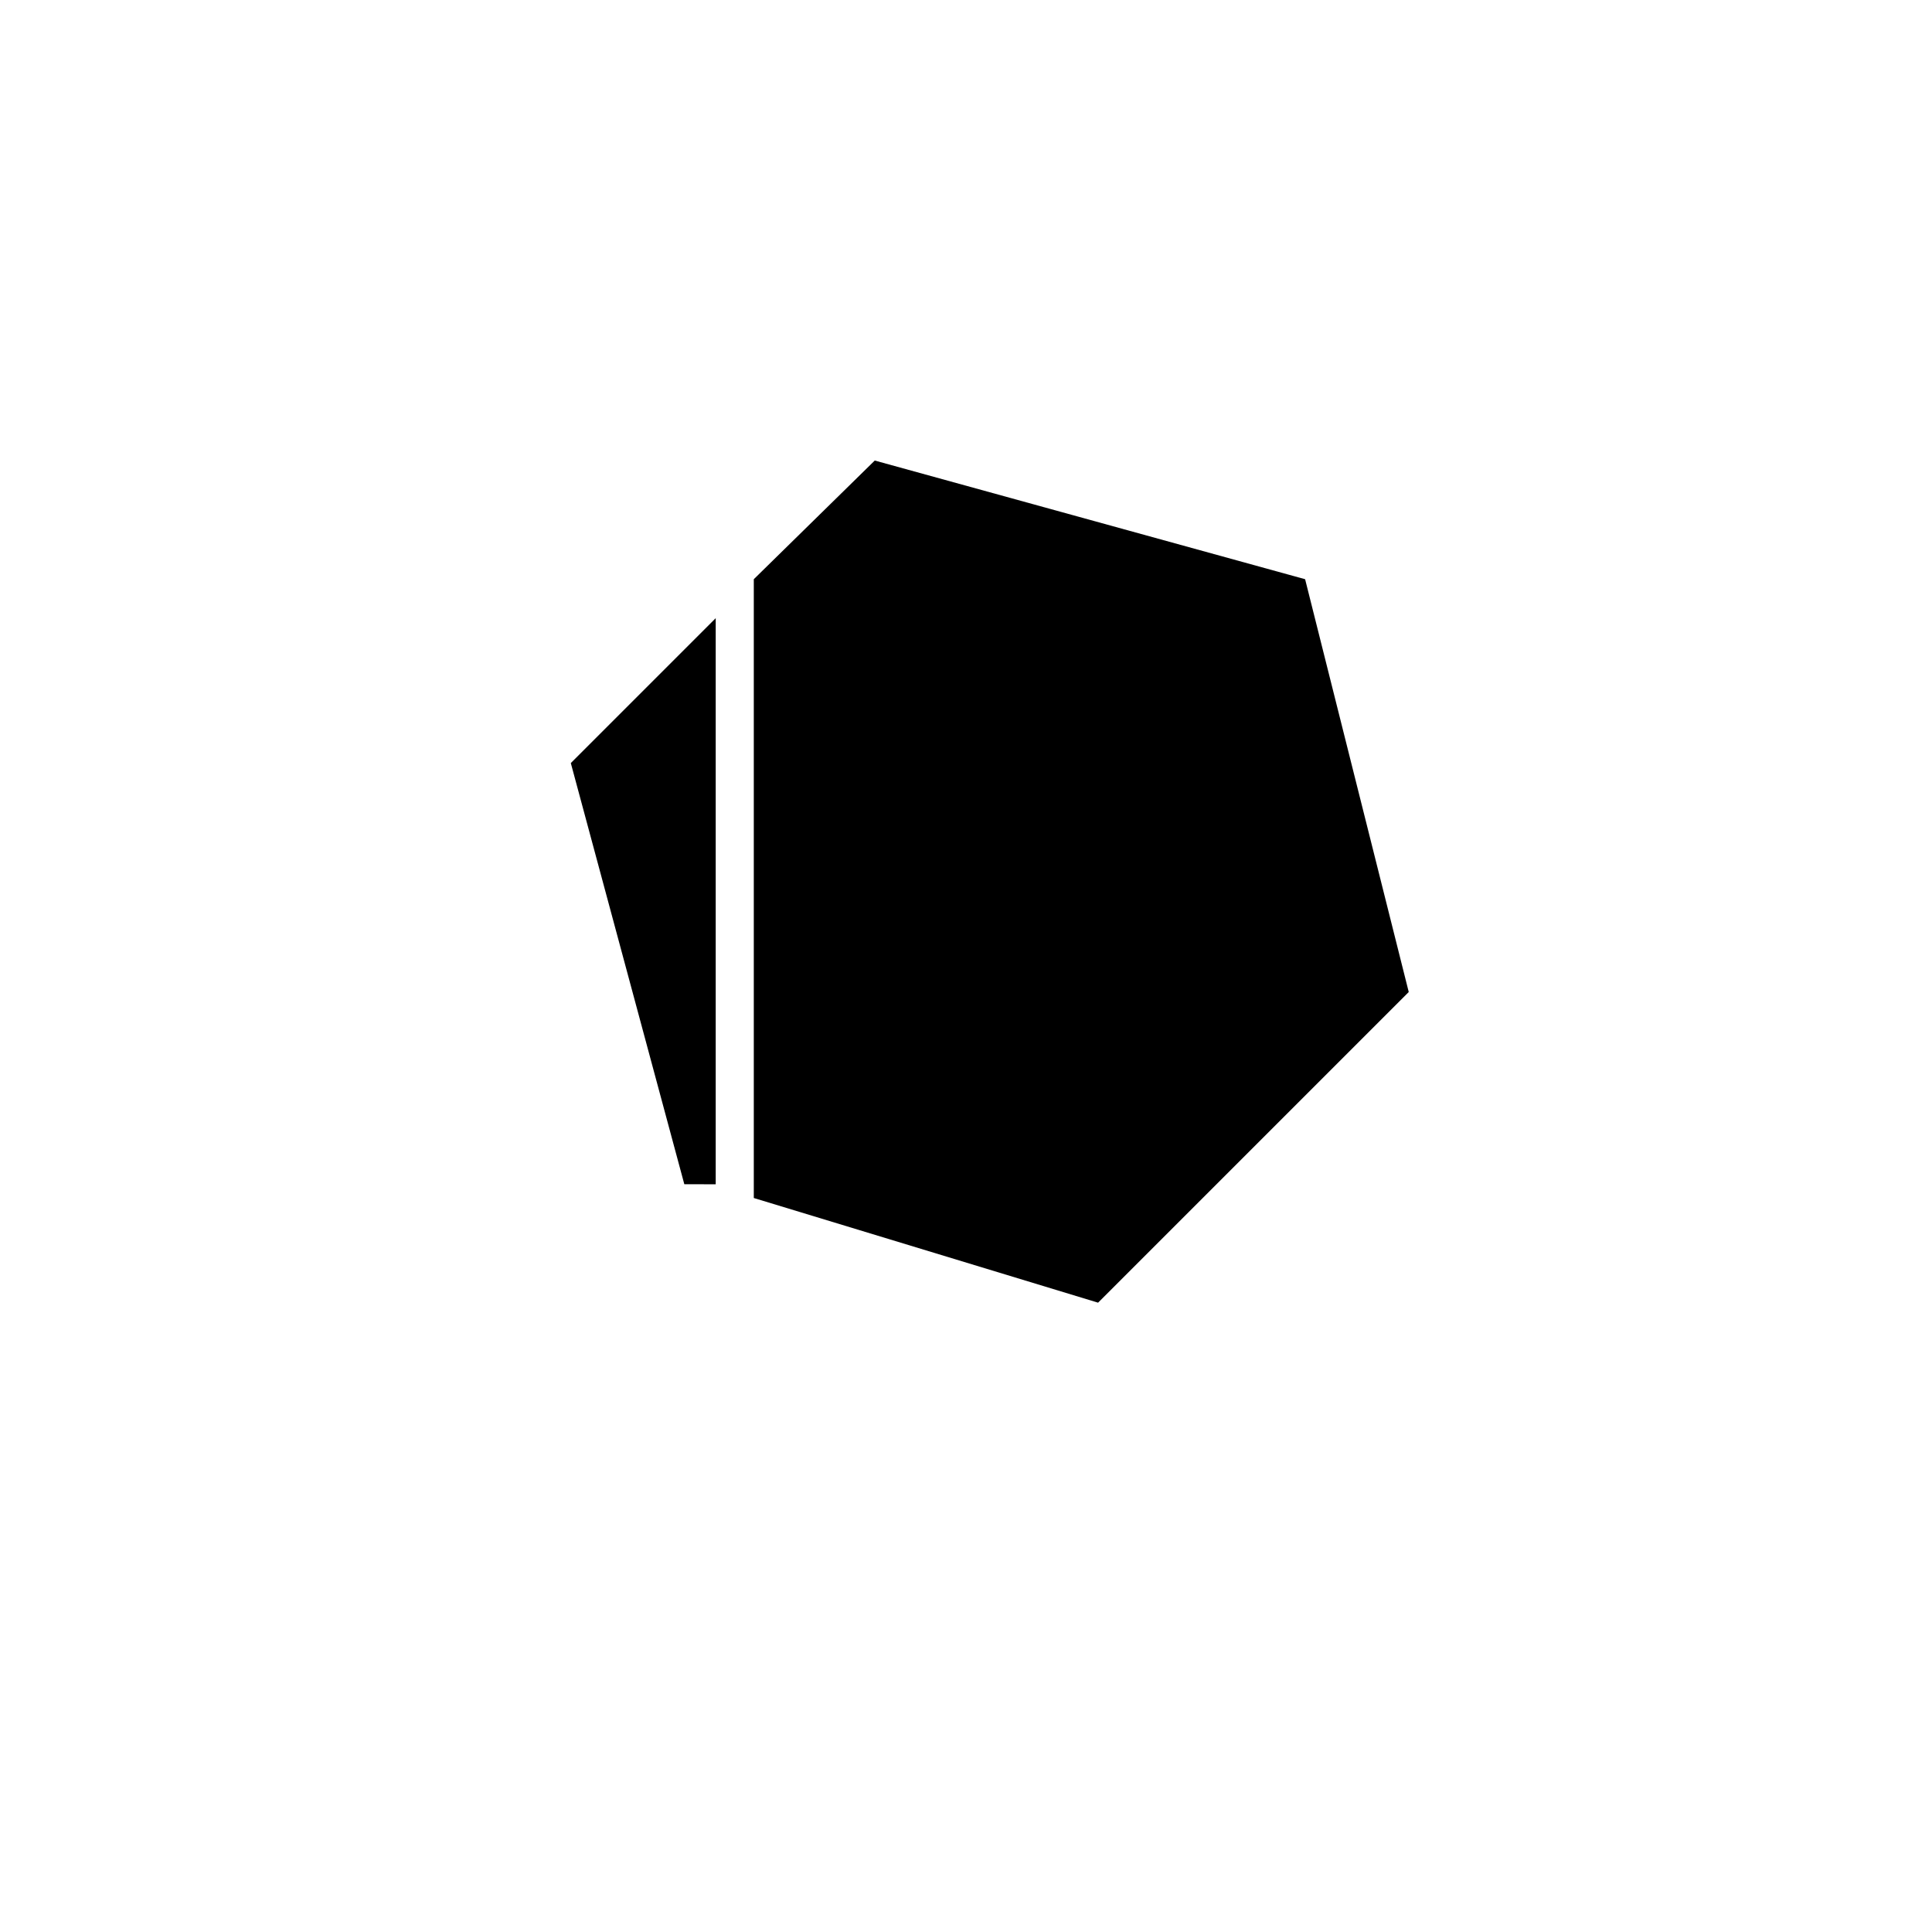 <svg xmlns="http://www.w3.org/2000/svg" xmlns:xlink="http://www.w3.org/1999/xlink" width="80" height="80" viewBox="0 0 80 80">
  <defs>
    <filter id="Rectangle_16" x="0" y="0" width="80" height="80" filterUnits="userSpaceOnUse">
      <feOffset dy="4" input="SourceAlpha"/>
      <feGaussianBlur stdDeviation="3" result="blur"/>
      <feFlood flood-opacity="0.2"/>
      <feComposite operator="in" in2="blur"/>
      <feComposite in="SourceGraphic"/>
    </filter>
  </defs>
  <g id="Group_116" data-name="Group 116" transform="translate(-674 -2948)">
    <g transform="matrix(1, 0, 0, 1, 674, 2948)" filter="url(#Rectangle_16)">
      <rect id="Rectangle_16-2" data-name="Rectangle 16" width="62" height="62" rx="8" transform="translate(9 5)" fill="#fff"/>
    </g>
    <g id="Group_46" data-name="Group 46" transform="translate(62 5)">
      <path id="Path_127" data-name="Path 127" d="M5245.635,2102.894v-23.442l-6,6,4.7,17.439Z" transform="translate(-4603.999 889.145)"/>
      <path id="Path_128" data-name="Path 128" d="M5249.368,2075.983v25.623l14.256,4.334,12.864-12.864-4.291-17.093-17.82-4.914Z" transform="translate(-4606.155 891.001)"/>
    </g>
  </g>
</svg>

